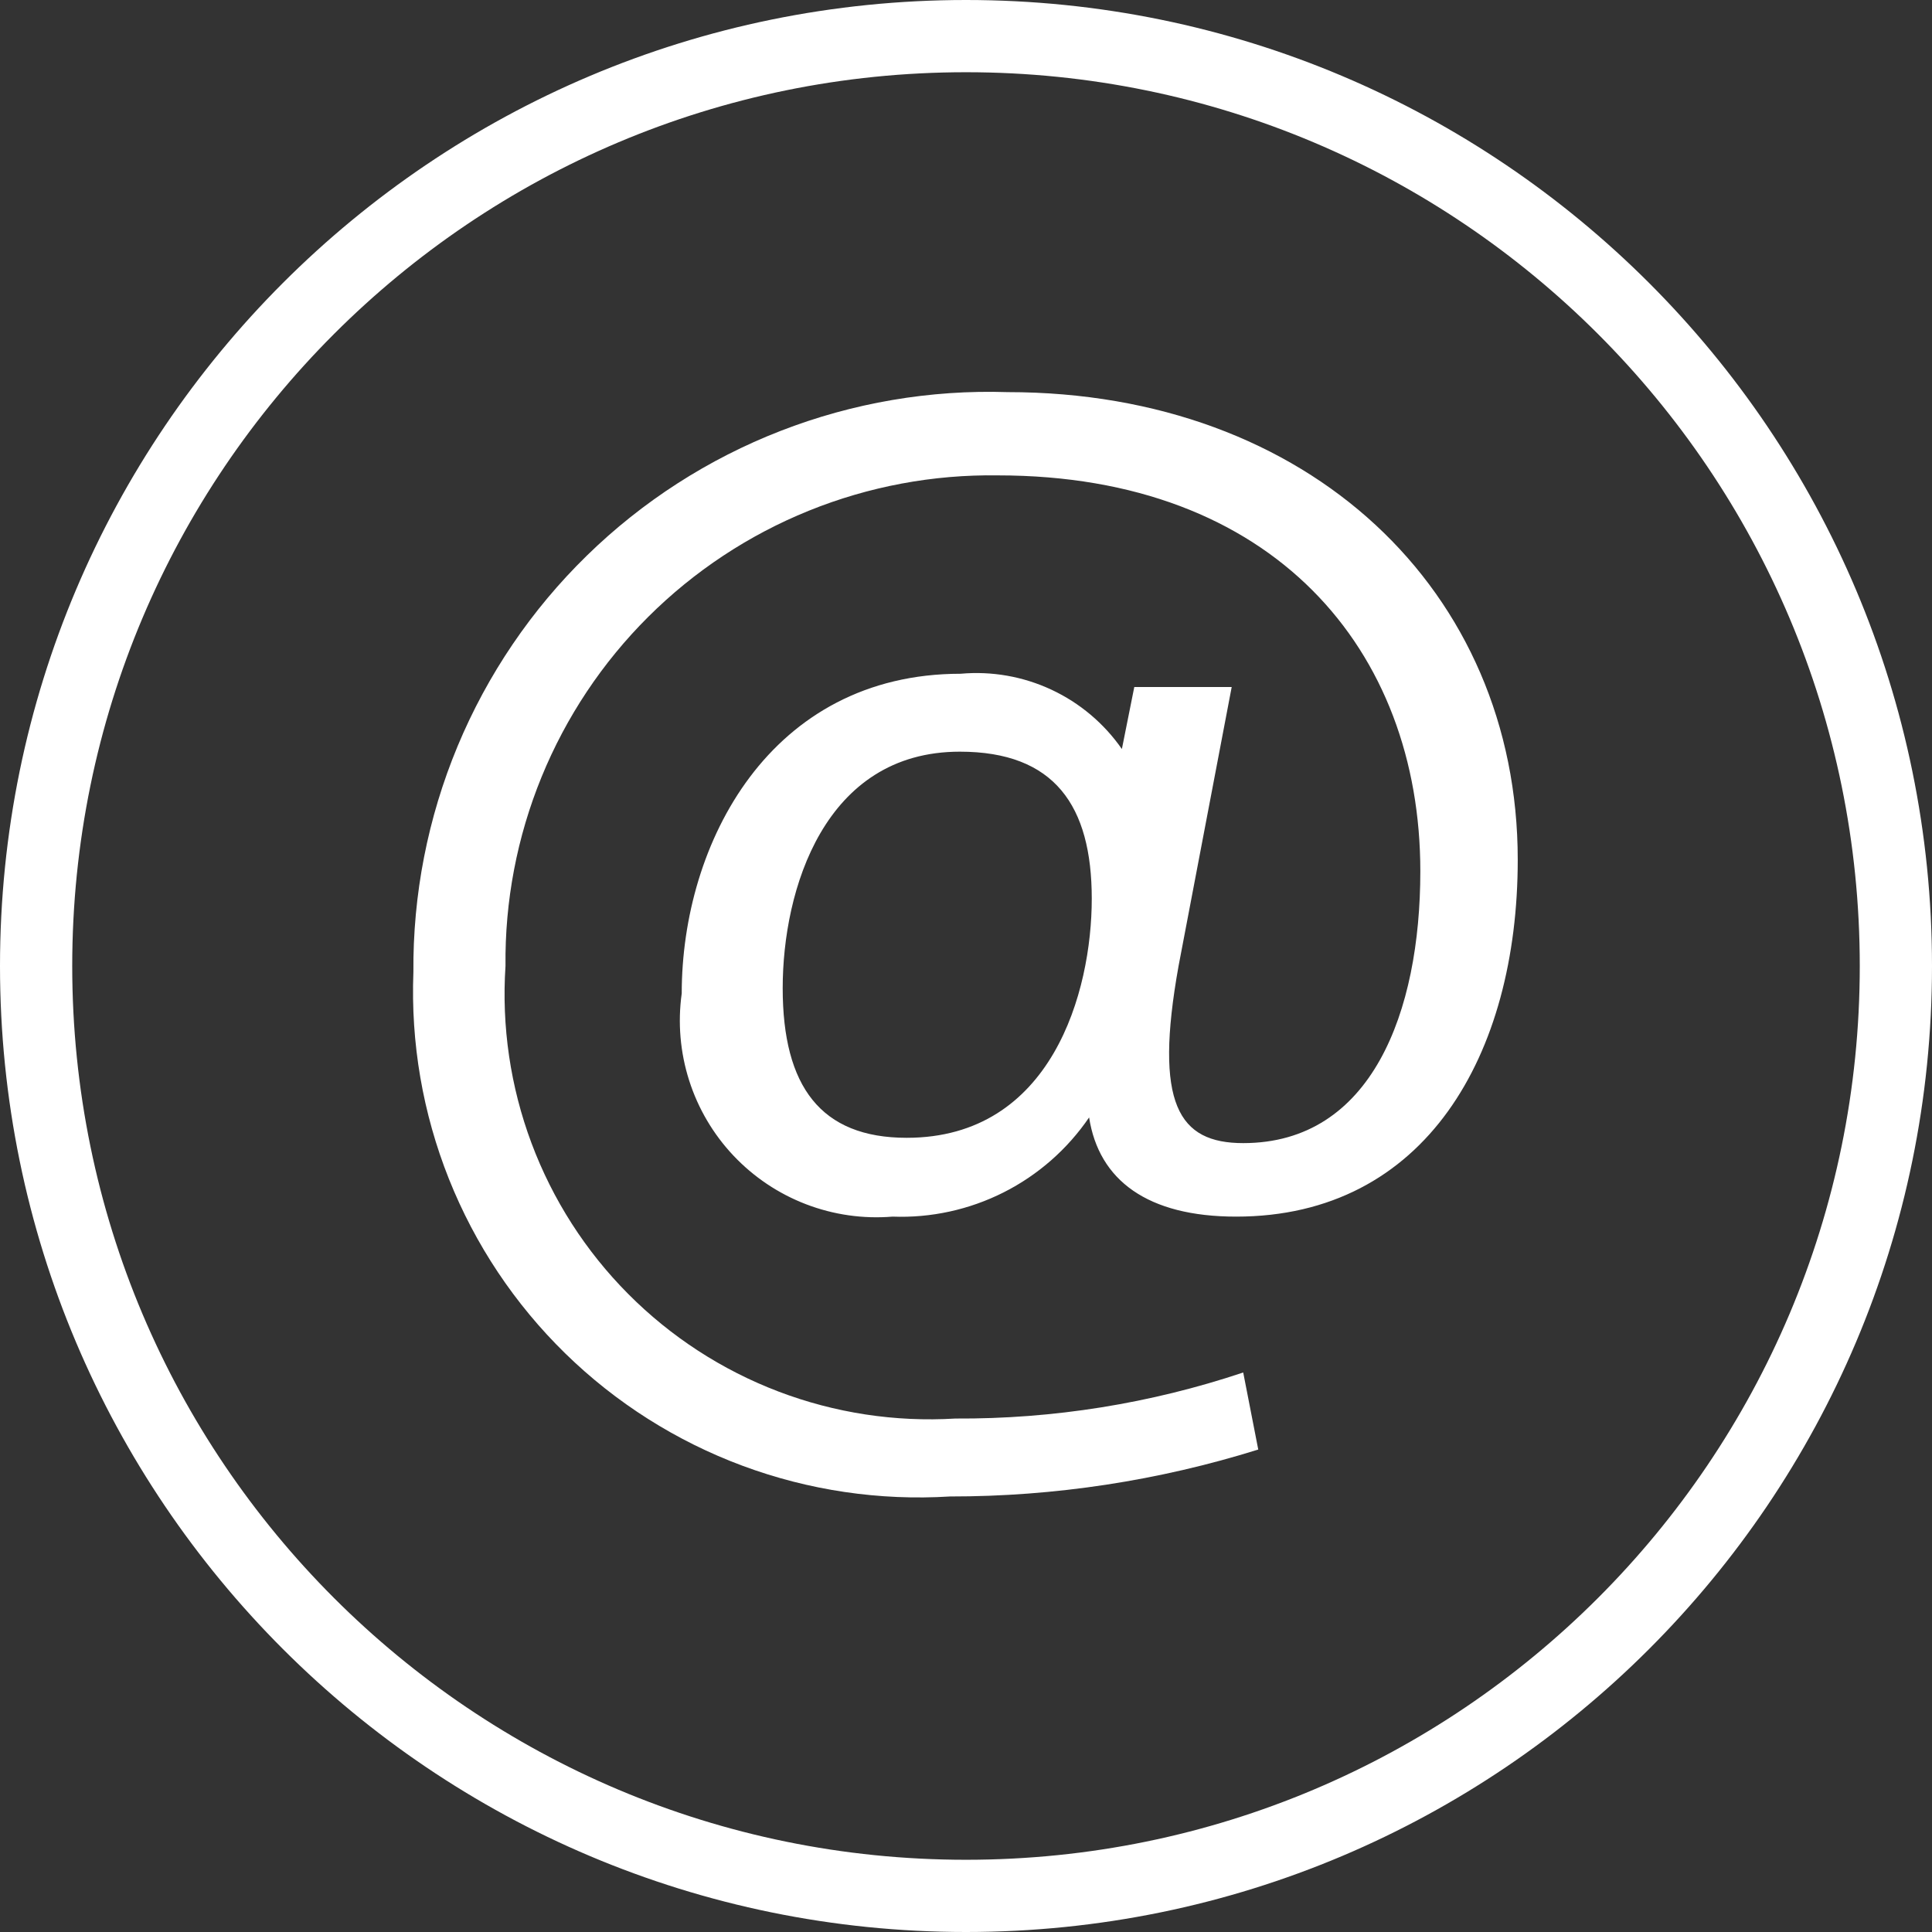 <svg width="107" height="107" viewBox="0 0 107 107" fill="none" >
<rect x="0" y="0" width="107" height="107" fill="#333333" stroke="none"/>
<path d="M53.5 105C81.943 105 105 81.943 105 53.5C105 25.057 81.943 2 53.5 2C25.057 2 2 25.057 2 53.5C2 81.943 25.057 105 53.5 105Z" stroke="white" stroke-width="4" stroke-linecap="round"/>
<path d="M68.46 67.38C63.556 67.38 60.858 65.37 60.318 61.887C59.116 63.649 57.487 65.078 55.583 66.038C53.678 66.999 51.561 67.461 49.43 67.38C47.803 67.514 46.167 67.28 44.642 66.695C43.118 66.111 41.745 65.191 40.624 64.005C39.503 62.818 38.663 61.394 38.167 59.839C37.671 58.284 37.53 56.637 37.756 55.02C37.756 46.682 42.661 37.314 53.206 37.314C54.93 37.16 56.663 37.465 58.231 38.197C59.799 38.929 61.145 40.063 62.133 41.483L62.82 38.05H68.215L65.272 53.5C63.899 61.151 65.272 63.309 68.853 63.309C75.965 63.309 78.662 56.05 78.662 48.252C78.662 35.99 70.52 26.328 55.266 26.328C51.679 26.275 48.117 26.941 44.791 28.287C41.465 29.633 38.443 31.631 35.901 34.163C33.359 36.695 31.351 39.711 29.993 43.032C28.635 46.353 27.956 49.912 27.996 53.5C27.774 56.836 28.265 60.181 29.437 63.313C30.608 66.445 32.433 69.291 34.791 71.662C37.148 74.033 39.983 75.875 43.108 77.065C46.233 78.255 49.575 78.766 52.912 78.563C58.33 78.594 63.715 77.732 68.853 76.013L69.686 80.28C64.162 82.007 58.406 82.884 52.618 82.879C48.71 83.122 44.794 82.543 41.124 81.179C37.454 79.815 34.111 77.697 31.31 74.961C28.509 72.225 26.313 68.931 24.863 65.294C23.414 61.657 22.744 57.756 22.895 53.843C22.86 49.548 23.693 45.29 25.344 41.324C26.996 37.359 29.431 33.768 32.505 30.768C35.579 27.767 39.227 25.419 43.232 23.864C47.236 22.308 51.513 21.578 55.806 21.717C72.482 21.717 84.057 32.704 84.057 47.614C84.057 58.405 78.956 67.38 68.46 67.38ZM53.157 41.63C45.653 41.63 43.348 49.282 43.348 54.726C43.348 60.17 45.457 63.015 50.215 63.015C58.258 63.015 60.465 54.922 60.465 49.772C60.465 44.622 58.406 41.63 53.157 41.63V41.63Z" fill="white"/>
</svg>
